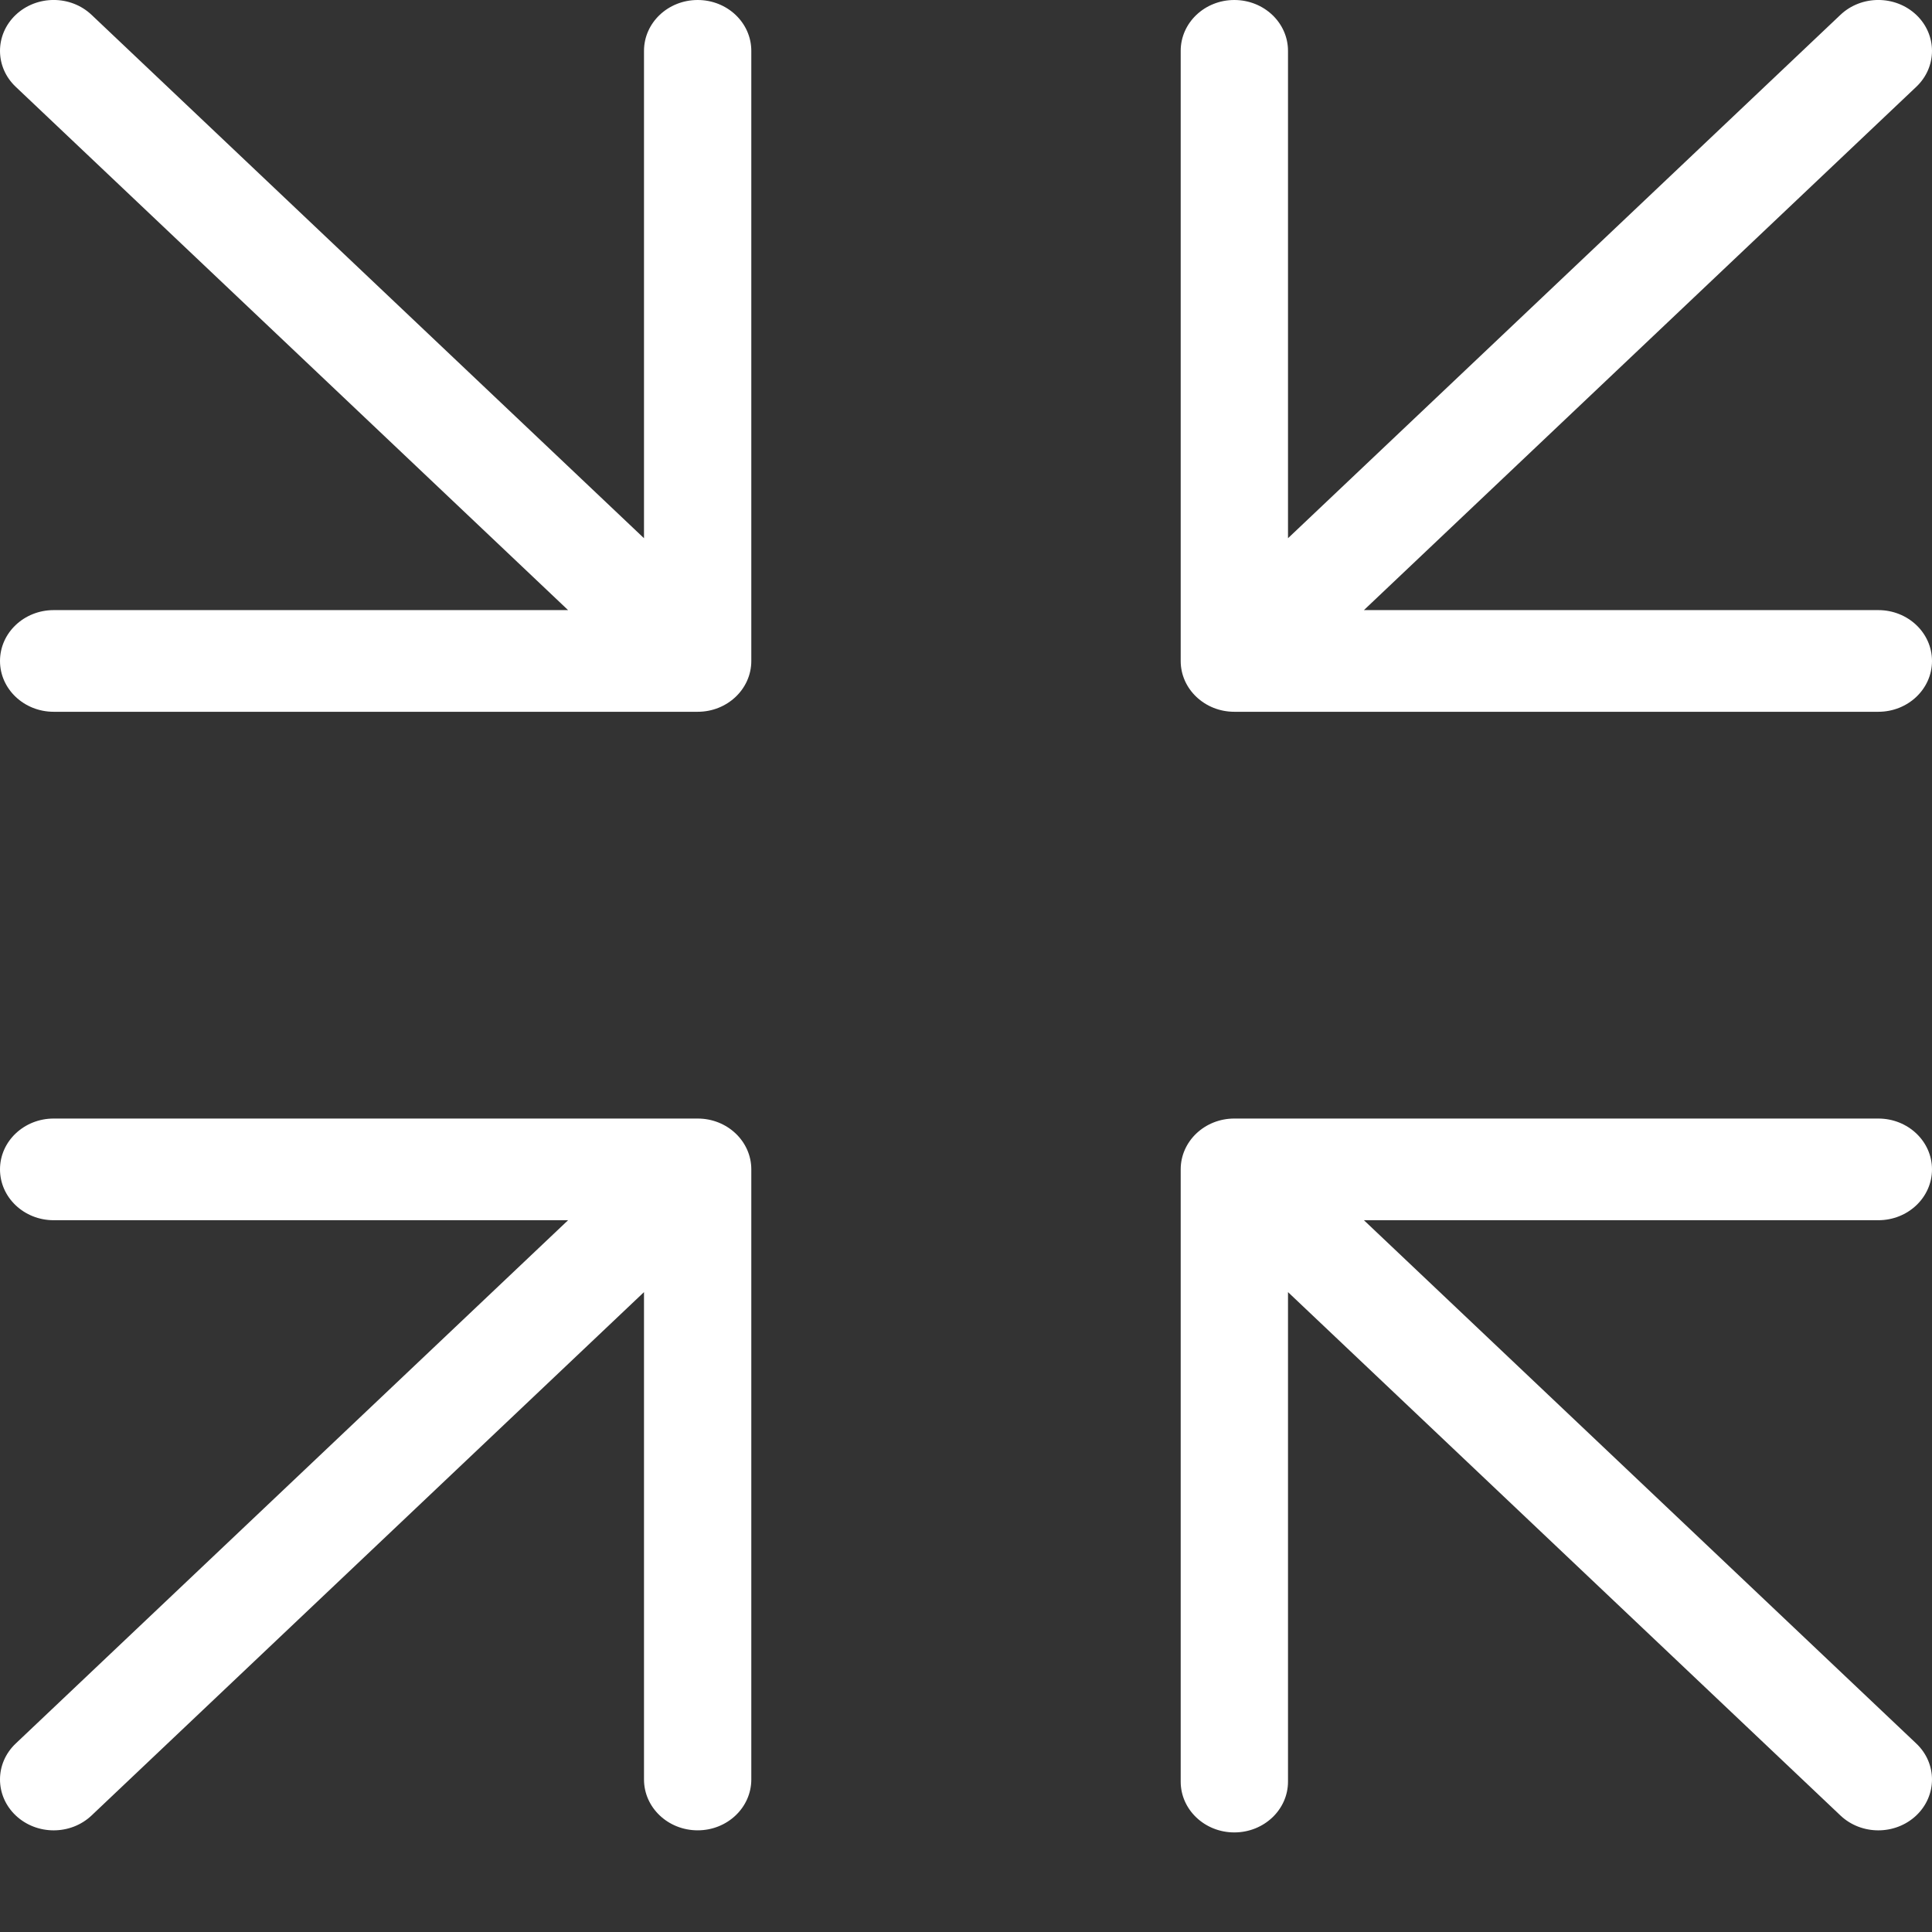 <?xml version="1.0" encoding="UTF-8"?>
<svg width="24px" height="24px" viewBox="0 0 24 24" version="1.1" xmlns="http://www.w3.org/2000/svg" xmlns:xlink="http://www.w3.org/1999/xlink">
    <rect x="0" y="0" width="24" height="24" fill="#333333" stroke="none"/>
    <!-- Generator: Sketch 52.2 (67145) - http://www.bohemiancoding.com/sketch -->
    <title>Element/Icon/Collapse-alt</title>
    <desc>Created with Sketch.</desc>
    <g id="Element/Icon/Collapse-alt" stroke="none" stroke-width="1" fill="none" fill-rule="evenodd">
        <g id="collapse-alt" fill="#FFFFFF" fill-rule="nonzero">
            <path d="M7.057,15.158 L0.667,15.158 C0.298,15.158 8.33333254e-10,14.875 8.33333254e-10,14.526 C8.33333254e-10,14.178 0.298,13.895 0.667,13.895 L8.667,13.895 C9.035,13.895 9.333,14.178 9.333,14.526 L9.333,22.105 C9.333,22.454 9.035,22.737 8.667,22.737 C8.298,22.737 8,22.454 8,22.105 L8,16.051 L1.138,22.552 C0.878,22.799 0.456,22.799 0.195,22.552 C-0.065,22.305 -0.065,21.905 0.195,21.659 L7.057,15.158 Z M8,6.686 L8,0.632 C8,0.283 8.298,6.57894651e-10 8.667,6.57894651e-10 C9.035,6.57894651e-10 9.333,0.283 9.333,0.632 L9.333,8.211 C9.333,8.559 9.035,8.842 8.667,8.842 L0.667,8.842 C0.298,8.842 8.33333254e-10,8.559 8.33333254e-10,8.211 C8.33333254e-10,7.862 0.298,7.579 0.667,7.579 L7.057,7.579 L0.195,1.078 C-0.065,0.832 -0.065,0.432 0.195,0.185 C0.456,-0.062 0.878,-0.062 1.138,0.185 L8,6.686 Z M16.943,7.579 L23.333,7.579 C23.702,7.579 24,7.862 24,8.211 C24,8.559 23.702,8.842 23.333,8.842 L15.333,8.842 C14.965,8.842 14.667,8.559 14.667,8.211 L14.667,0.632 C14.667,0.283 14.965,6.57894651e-10 15.333,6.57894651e-10 C15.702,6.57894651e-10 16,0.283 16,0.632 L16,6.686 L22.862,0.185 C23.122,-0.062 23.544,-0.062 23.805,0.185 C24.065,0.432 24.065,0.832 23.805,1.078 L16.943,7.579 Z M16.943,15.158 L23.805,21.659 C24.065,21.905 24.065,22.305 23.805,22.552 C23.544,22.799 23.122,22.799 22.862,22.552 L16,16.051 L16,22.132 C16,22.48 15.702,22.763 15.333,22.763 C14.965,22.763 14.667,22.48 14.667,22.132 L14.667,14.526 C14.667,14.178 14.965,13.895 15.333,13.895 L23.333,13.895 C23.702,13.895 24,14.178 24,14.526 C24,14.875 23.702,15.158 23.333,15.158 L16.943,15.158 Z" id="Shape"></path>
        </g>
    </g>
</svg>